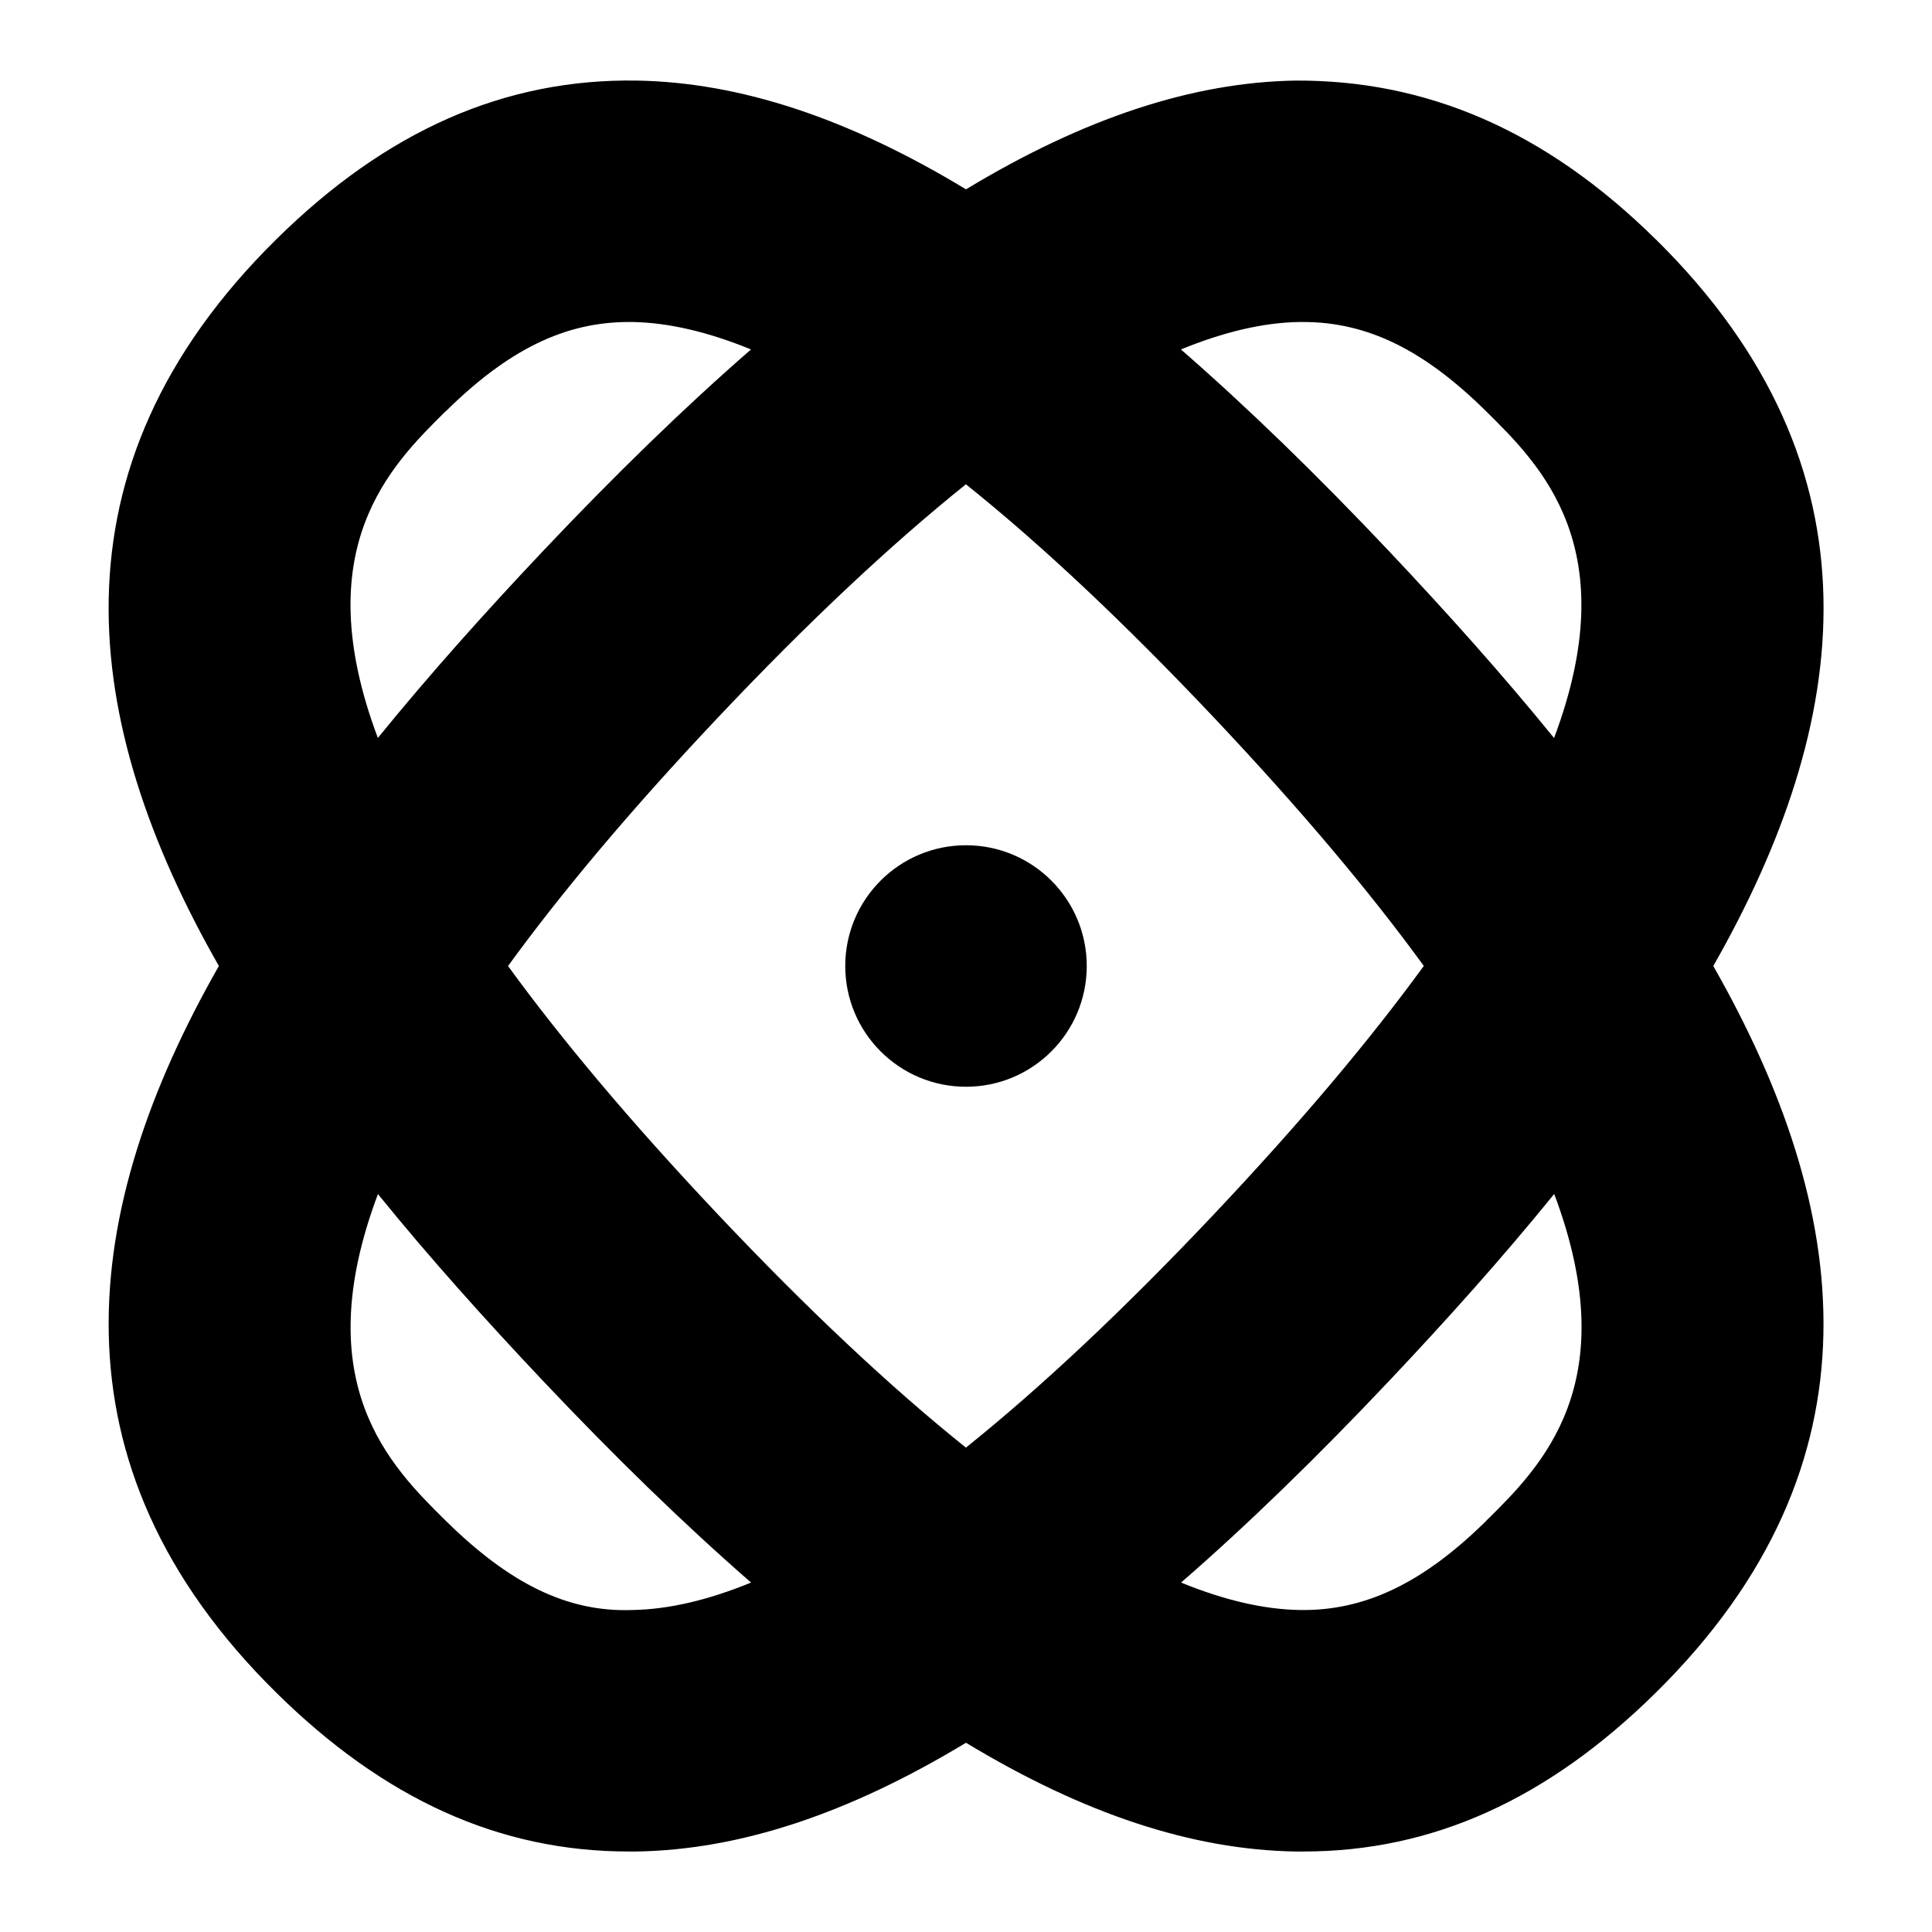 <?xml version="1.0" encoding="UTF-8"?>
<svg xmlns="http://www.w3.org/2000/svg" id="Layer_1" data-name="Layer 1" viewBox="0 0 24 24">
  <path d="M20.57,2.975c-1.373-1.356-2.851-1.983-4.481-1.974-1.273,.022-2.62,.463-4.089,1.351-1.469-.889-2.815-1.329-4.088-1.351-1.636-.026-3.108,.617-4.482,1.974-2.882,2.845-2.426,6.02-.711,9.025-1.714,3.005-2.171,6.18,.711,9.025,1.345,1.328,2.778,1.975,4.378,1.975,.035,0,.069,0,.104,0,1.273-.022,2.619-.463,4.088-1.351,1.469,.889,2.816,1.329,4.089,1.351,.034,0,.069,0,.104,0,1.6,0,3.033-.647,4.378-1.975,2.883-2.845,2.426-6.019,.712-9.025,1.715-3.006,2.172-6.18-.712-9.025Zm-4.43,1.025c.017,0,.032,0,.048,0,.795,0,1.499,.344,2.274,1.11,.681,.672,1.728,1.706,.843,4.058-.651-.802-1.348-1.577-2.045-2.316h0c-.906-.959-1.767-1.794-2.59-2.511,.534-.219,1.025-.334,1.47-.341Zm-4.141,13.983c-.942-.755-1.97-1.721-3.08-2.896-1.097-1.162-1.951-2.184-2.608-3.087,.657-.903,1.511-1.926,2.608-3.087,1.11-1.175,2.138-2.141,3.08-2.897,.942,.755,1.969,1.721,3.079,2.896h0c1.097,1.162,1.952,2.184,2.609,3.087-.657,.903-1.512,1.925-2.609,3.087h0c-1.11,1.175-2.137,2.141-3.079,2.897ZM5.537,5.11c.776-.766,1.479-1.11,2.274-1.11,.016,0,.032,0,.048,0,.445,.008,.936,.122,1.47,.341-.823,.717-1.684,1.552-2.59,2.511-.697,.738-1.394,1.514-2.045,2.315-.885-2.353,.161-3.386,.842-4.058Zm2.323,14.89c-.811,.031-1.531-.329-2.323-1.109-.681-.672-1.727-1.706-.842-4.058,.65,.802,1.348,1.577,2.045,2.315,.906,.959,1.767,1.794,2.59,2.511-.534,.219-1.024,.333-1.47,.341Zm10.604-1.109c-.792,.781-1.517,1.123-2.322,1.109-.445-.008-.936-.122-1.47-.341,.823-.716,1.684-1.552,2.59-2.511,.697-.738,1.394-1.514,2.045-2.316,.885,2.352-.162,3.386-.843,4.058Z"/>
  <circle cx="12" cy="12" r="1.5"/>
</svg>
